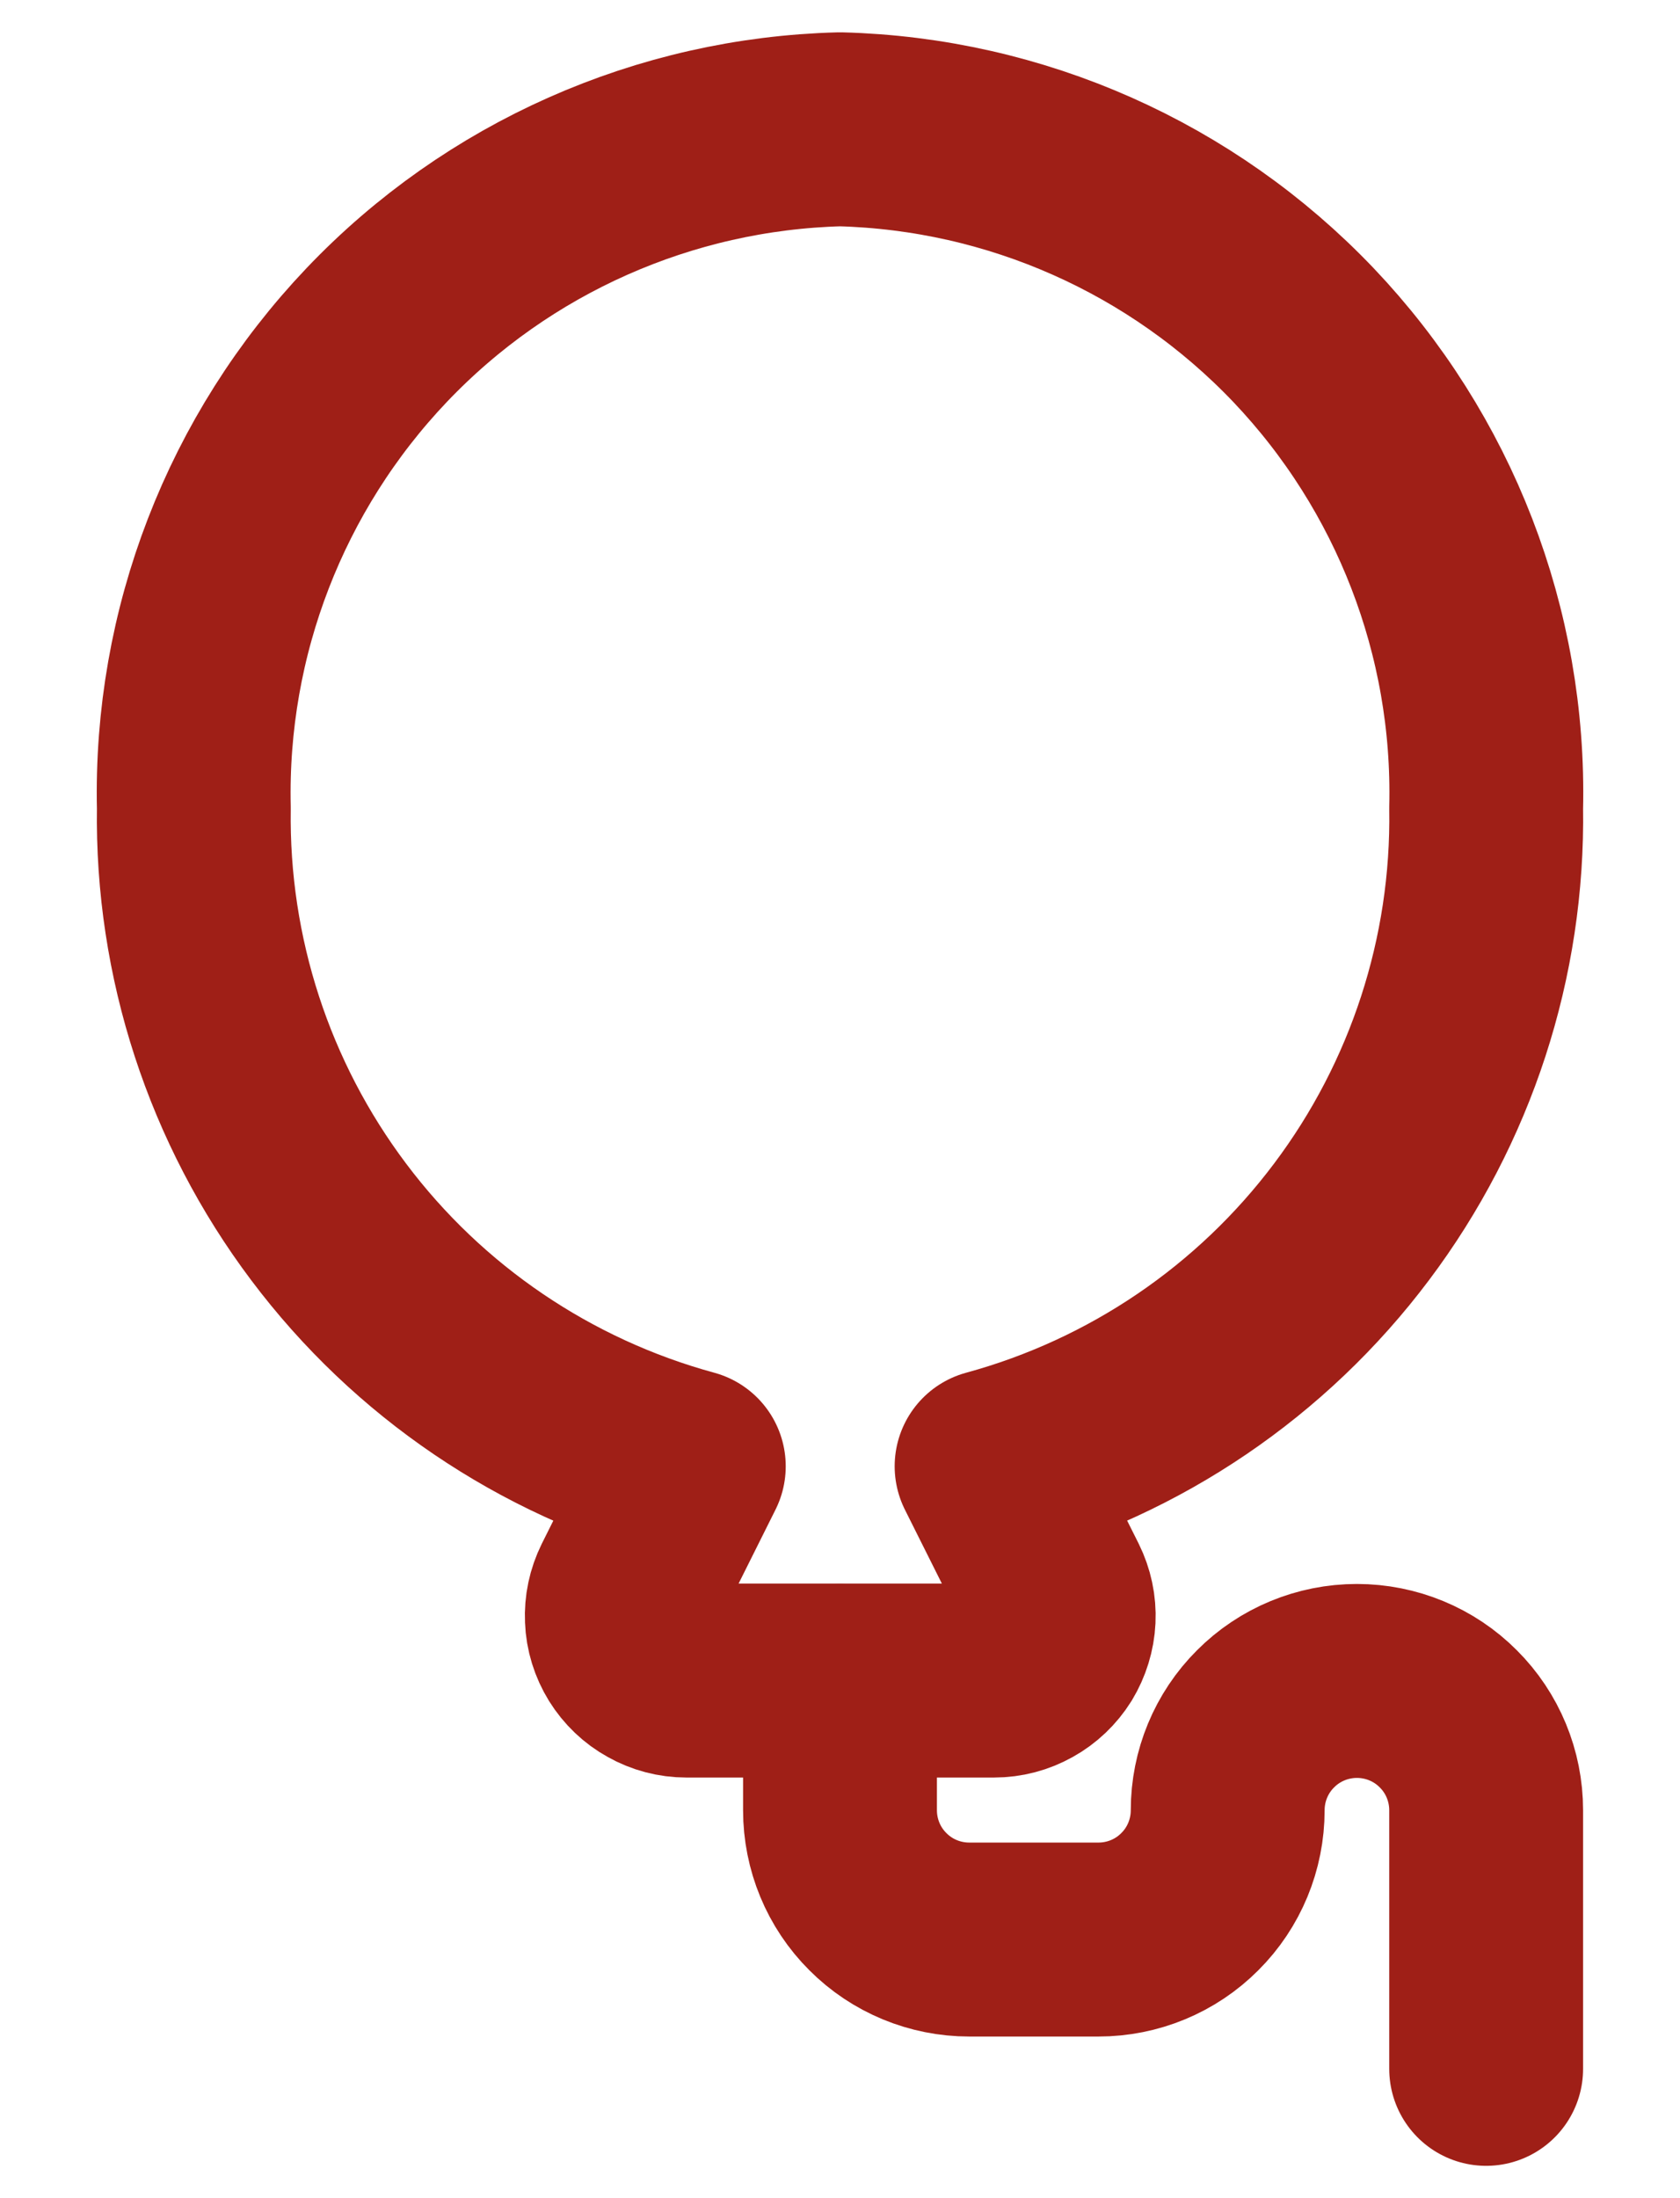 <svg width="13" height="17" viewBox="0 0 13 17" fill="none" xmlns="http://www.w3.org/2000/svg">
<path d="M11.5 6.25C11.532 4.891 11.023 3.576 10.086 2.591C9.148 1.607 7.859 1.035 6.5 1C5.142 1.035 3.852 1.607 2.915 2.591C1.978 3.576 1.469 4.891 1.5 6.25C1.483 7.403 1.85 8.529 2.544 9.451C3.237 10.373 4.218 11.037 5.33 11.34L4.864 12.273C4.826 12.35 4.808 12.434 4.812 12.519C4.815 12.604 4.841 12.687 4.886 12.76C4.931 12.832 4.993 12.892 5.068 12.933C5.142 12.975 5.226 12.997 5.311 12.997H7.692C7.778 12.997 7.861 12.975 7.936 12.933C8.01 12.892 8.073 12.832 8.118 12.76C8.162 12.687 8.188 12.604 8.192 12.519C8.196 12.434 8.178 12.35 8.14 12.273L7.673 11.34C8.785 11.037 9.765 10.372 10.458 9.45C11.151 8.529 11.518 7.403 11.5 6.25V6.25Z" stroke="#9F1F17" stroke-width="1.5" stroke-linecap="round" stroke-linejoin="round"/>
<path d="M6.5 13V14C6.5 14.265 6.605 14.52 6.793 14.707C6.98 14.895 7.235 15 7.5 15H8.5C8.765 15 9.02 14.895 9.207 14.707C9.395 14.52 9.5 14.265 9.5 14C9.5 13.735 9.605 13.48 9.793 13.293C9.98 13.105 10.235 13 10.5 13C10.765 13 11.02 13.105 11.207 13.293C11.395 13.48 11.5 13.735 11.5 14V16" stroke="#9F1F17" stroke-width="1.5" stroke-linecap="round" stroke-linejoin="round"/>
</svg>
